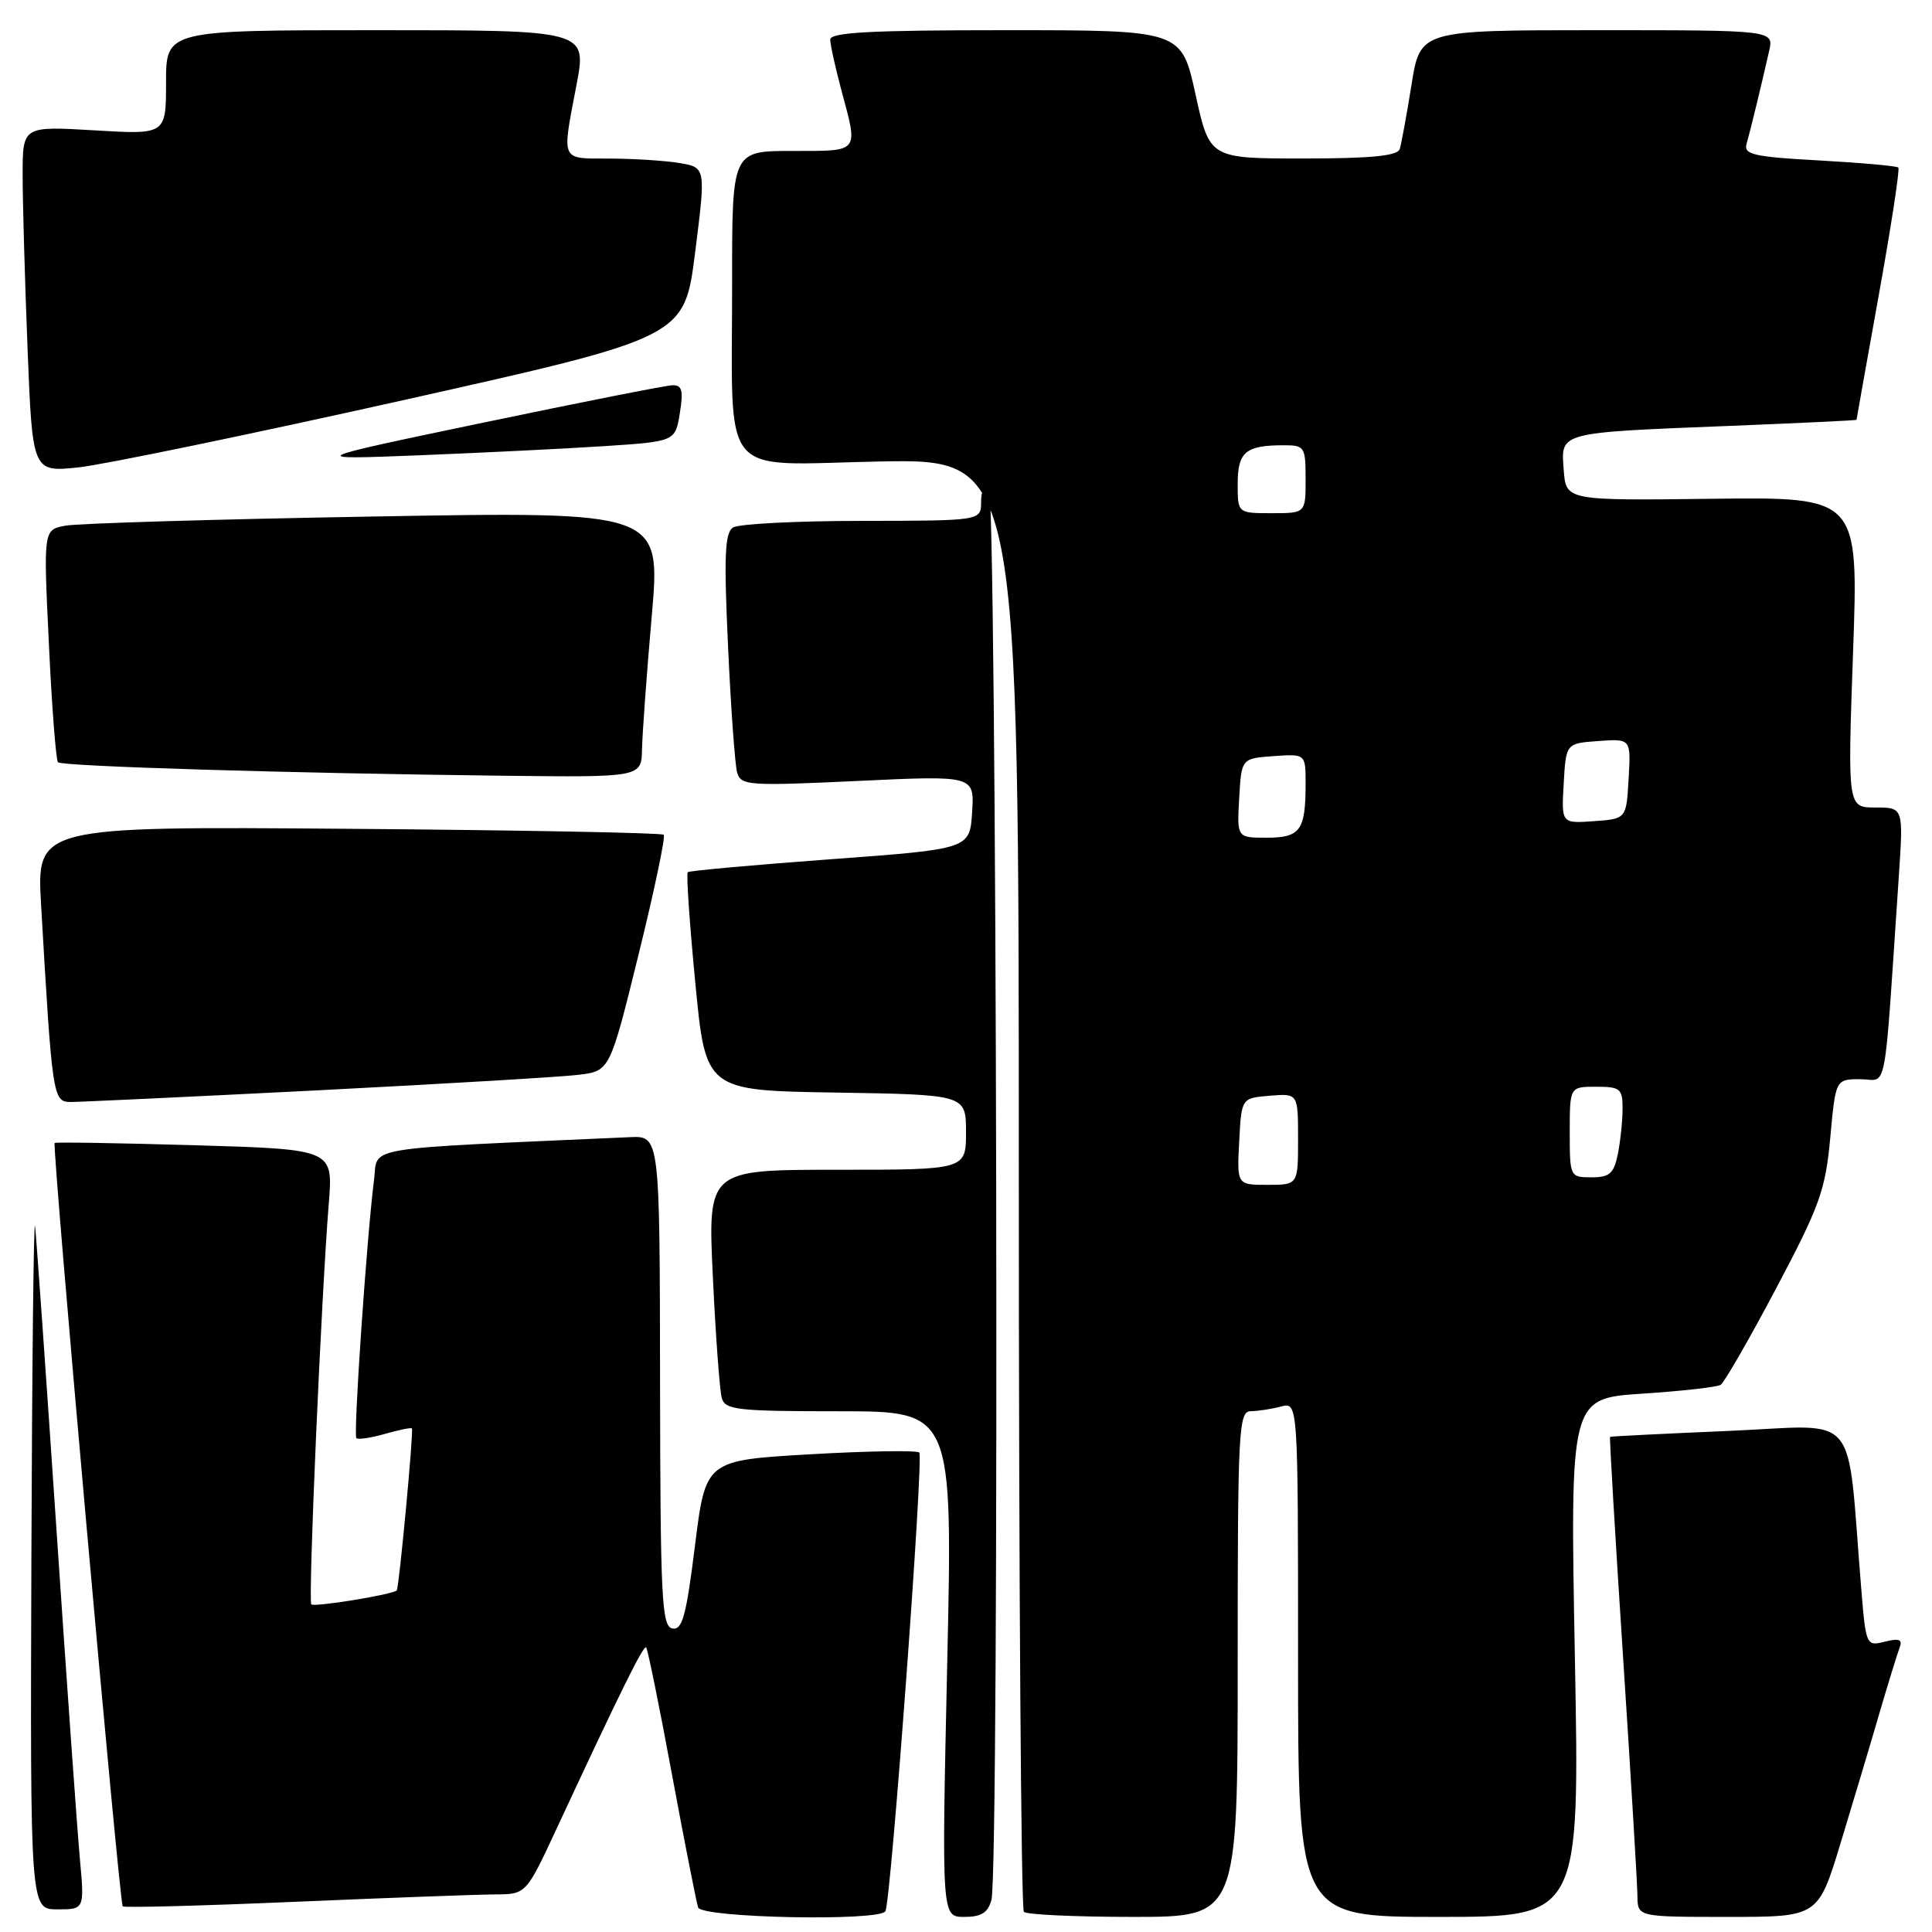 <?xml version="1.0" encoding="UTF-8" standalone="no"?>
<!DOCTYPE svg PUBLIC "-//W3C//DTD SVG 1.1//EN" "http://www.w3.org/Graphics/SVG/1.1/DTD/svg11.dtd" >
<svg xmlns="http://www.w3.org/2000/svg" xmlns:xlink="http://www.w3.org/1999/xlink" version="1.1" viewBox="0 0 256 256">
 <g >
 <path fill="currentColor"
d=" M 117.32 253.25 C 118.06 251.96 122.41 193.08 121.81 192.47 C 121.49 192.16 114.99 192.26 107.37 192.70 C 93.50 193.50 93.50 193.50 92.09 204.79 C 90.93 214.13 90.41 216.03 89.09 215.78 C 87.68 215.50 87.50 211.87 87.46 182.98 C 87.42 150.50 87.42 150.50 83.46 150.68 C 47.15 152.31 50.14 151.81 49.56 156.35 C 48.60 163.90 46.80 190.14 47.22 190.56 C 47.45 190.78 49.15 190.53 51.00 190.00 C 52.85 189.47 54.46 189.14 54.58 189.27 C 54.83 189.55 52.88 210.40 52.57 210.74 C 52.08 211.28 41.65 212.98 41.25 212.59 C 40.81 212.15 42.57 171.80 43.57 159.40 C 44.14 152.29 44.14 152.29 25.82 151.75 C 15.74 151.46 7.38 151.32 7.24 151.45 C 6.87 151.79 15.82 252.15 16.26 252.60 C 16.47 252.80 26.73 252.53 39.07 252.00 C 51.41 251.47 63.35 251.03 65.60 251.02 C 69.71 251.00 69.71 251.00 73.78 242.25 C 82.24 224.06 85.27 217.94 85.62 218.29 C 85.82 218.49 87.36 226.04 89.03 235.08 C 90.71 244.11 92.27 252.06 92.51 252.75 C 92.99 254.14 116.53 254.61 117.32 253.25 Z  M 131.37 251.75 C 132.45 247.72 132.09 64.00 131.00 64.00 C 130.45 64.00 130.00 65.12 130.00 66.50 C 130.00 69.00 130.00 69.00 114.25 69.02 C 105.59 69.02 97.89 69.42 97.14 69.89 C 96.04 70.59 95.91 73.61 96.47 85.63 C 96.84 93.81 97.39 101.33 97.67 102.35 C 98.17 104.09 99.13 104.16 113.66 103.48 C 129.12 102.75 129.12 102.75 128.81 107.63 C 128.50 112.50 128.50 112.50 110.00 113.86 C 99.83 114.61 91.33 115.38 91.13 115.57 C 90.92 115.76 91.37 122.35 92.13 130.21 C 93.50 144.50 93.50 144.50 110.75 144.77 C 128.00 145.05 128.00 145.05 128.00 150.02 C 128.00 155.00 128.00 155.00 110.89 155.00 C 93.78 155.00 93.78 155.00 94.46 169.25 C 94.83 177.09 95.37 184.29 95.64 185.25 C 96.08 186.82 97.71 187.00 111.19 187.00 C 126.25 187.00 126.25 187.00 125.51 220.50 C 124.77 254.00 124.77 254.00 127.77 254.00 C 130.03 254.00 130.91 253.45 131.37 251.75 Z  M 164.00 220.50 C 164.00 189.27 164.12 187.00 165.75 186.99 C 166.71 186.98 168.51 186.70 169.75 186.37 C 172.00 185.77 172.00 185.77 172.00 219.88 C 172.00 254.00 172.00 254.00 190.66 254.00 C 209.32 254.00 209.32 254.00 208.68 219.65 C 208.04 185.30 208.04 185.30 217.58 184.67 C 222.82 184.33 227.51 183.80 227.99 183.50 C 228.47 183.21 231.78 177.46 235.34 170.73 C 241.14 159.77 241.88 157.70 242.52 150.75 C 243.23 143.00 243.23 143.00 246.51 143.00 C 250.17 143.00 249.57 146.19 251.61 116.00 C 252.21 107.00 252.21 107.00 248.51 107.00 C 244.81 107.00 244.81 107.00 245.54 86.43 C 246.27 65.86 246.27 65.86 226.88 66.09 C 207.50 66.33 207.50 66.33 207.20 62.26 C 206.82 57.22 206.36 57.34 229.25 56.43 C 238.46 56.06 246.00 55.70 246.00 55.63 C 246.00 55.56 247.33 48.09 248.96 39.04 C 250.59 29.99 251.75 22.41 251.54 22.20 C 251.33 21.99 246.61 21.57 241.06 21.26 C 232.42 20.79 231.03 20.47 231.42 19.10 C 231.92 17.37 233.42 11.18 234.42 6.75 C 235.04 4.00 235.04 4.00 211.61 4.00 C 188.18 4.00 188.18 4.00 187.03 11.25 C 186.39 15.24 185.69 19.06 185.47 19.75 C 185.17 20.66 181.70 21.00 172.67 21.00 C 160.28 21.00 160.28 21.00 158.41 12.50 C 156.55 4.00 156.55 4.00 133.27 4.00 C 115.32 4.00 110.00 4.29 110.01 5.25 C 110.02 5.94 110.69 8.97 111.50 12.00 C 113.73 20.31 113.99 20.00 105.00 20.00 C 97.00 20.00 97.00 20.00 97.01 37.25 C 97.03 64.10 94.95 61.56 116.59 61.15 C 135.00 60.81 135.00 60.81 135.00 156.74 C 135.00 209.50 135.30 252.97 135.67 253.33 C 136.03 253.70 142.56 254.00 150.17 254.00 C 164.00 254.00 164.00 254.00 164.00 220.50 Z  M 243.88 244.25 C 245.51 238.89 247.82 231.18 249.00 227.12 C 250.19 223.06 251.41 219.10 251.71 218.32 C 252.12 217.24 251.66 217.05 249.75 217.53 C 247.28 218.15 247.24 218.06 246.61 210.33 C 244.65 186.45 246.67 188.85 229.14 189.60 C 220.54 189.97 213.43 190.32 213.34 190.39 C 213.25 190.45 214.02 203.55 215.06 219.50 C 216.10 235.45 216.96 249.74 216.97 251.25 C 217.00 254.00 217.00 254.00 228.96 254.00 C 240.91 254.00 240.91 254.00 243.88 244.25 Z  M 10.58 246.25 C 10.24 242.54 8.84 222.85 7.47 202.50 C 6.10 182.15 4.83 164.15 4.65 162.50 C 4.47 160.85 4.25 180.54 4.16 206.25 C 4.00 253.00 4.00 253.00 7.60 253.00 C 11.20 253.00 11.20 253.00 10.58 246.25 Z  M 42.00 144.48 C 58.77 143.62 74.37 142.70 76.66 142.42 C 80.81 141.91 80.81 141.91 84.61 126.49 C 86.70 118.02 88.20 110.87 87.95 110.61 C 87.69 110.35 68.88 110.00 46.16 109.82 C 4.84 109.50 4.84 109.50 5.45 120.00 C 6.92 145.39 7.01 146.00 9.35 146.02 C 10.53 146.02 25.23 145.33 42.00 144.48 Z  M 85.07 99.25 C 85.12 97.19 85.69 89.26 86.36 81.63 C 87.57 67.77 87.57 67.77 49.54 68.44 C 28.62 68.80 10.21 69.35 8.63 69.66 C 5.75 70.21 5.75 70.21 6.48 85.36 C 6.87 93.69 7.42 100.72 7.68 101.00 C 8.21 101.55 38.34 102.46 66.75 102.79 C 85.00 103.00 85.00 103.00 85.07 99.25 Z  M 53.59 52.99 C 90.69 44.69 90.69 44.69 92.11 33.44 C 93.53 22.19 93.53 22.19 90.02 21.60 C 88.08 21.28 83.91 21.02 80.75 21.01 C 74.20 21.00 74.43 21.51 76.39 11.25 C 77.77 4.00 77.77 4.00 49.88 4.00 C 22.00 4.00 22.00 4.00 22.00 10.92 C 22.00 17.84 22.00 17.84 12.50 17.27 C 3.00 16.71 3.00 16.71 3.00 23.19 C 3.00 26.76 3.29 37.08 3.65 46.13 C 4.30 62.57 4.30 62.57 10.40 61.93 C 13.75 61.57 33.19 57.55 53.59 52.99 Z  M 79.99 59.12 C 89.47 58.50 89.47 58.50 90.08 54.75 C 90.57 51.72 90.38 51.01 89.09 51.05 C 88.22 51.07 76.93 53.31 64.00 56.01 C 40.50 60.92 40.50 60.92 55.50 60.33 C 63.75 60.00 74.77 59.46 79.99 59.12 Z  M 164.20 151.25 C 164.50 145.50 164.50 145.50 168.25 145.19 C 172.00 144.88 172.00 144.88 172.00 150.94 C 172.00 157.00 172.00 157.00 167.95 157.00 C 163.90 157.00 163.90 157.00 164.20 151.25 Z  M 208.00 150.00 C 208.00 144.00 208.00 144.00 211.50 144.00 C 214.69 144.00 215.00 144.26 215.00 146.88 C 215.00 148.46 214.72 151.16 214.38 152.88 C 213.85 155.51 213.29 156.00 210.88 156.00 C 208.03 156.00 208.00 155.94 208.00 150.00 Z  M 164.20 105.75 C 164.50 100.50 164.50 100.50 168.75 100.19 C 173.00 99.89 173.00 99.89 173.00 103.86 C 173.00 110.03 172.30 111.00 167.84 111.00 C 163.90 111.00 163.90 111.00 164.20 105.75 Z  M 207.20 103.81 C 207.50 98.50 207.50 98.50 211.80 98.19 C 216.11 97.88 216.11 97.88 215.80 103.19 C 215.50 108.50 215.50 108.50 211.20 108.81 C 206.89 109.12 206.89 109.12 207.20 103.81 Z  M 164.00 64.11 C 164.00 59.89 165.05 59.00 170.08 59.00 C 172.87 59.00 173.00 59.19 173.00 63.50 C 173.00 68.00 173.00 68.00 168.50 68.00 C 164.00 68.00 164.00 68.00 164.00 64.11 Z "/>
</g>
</svg>